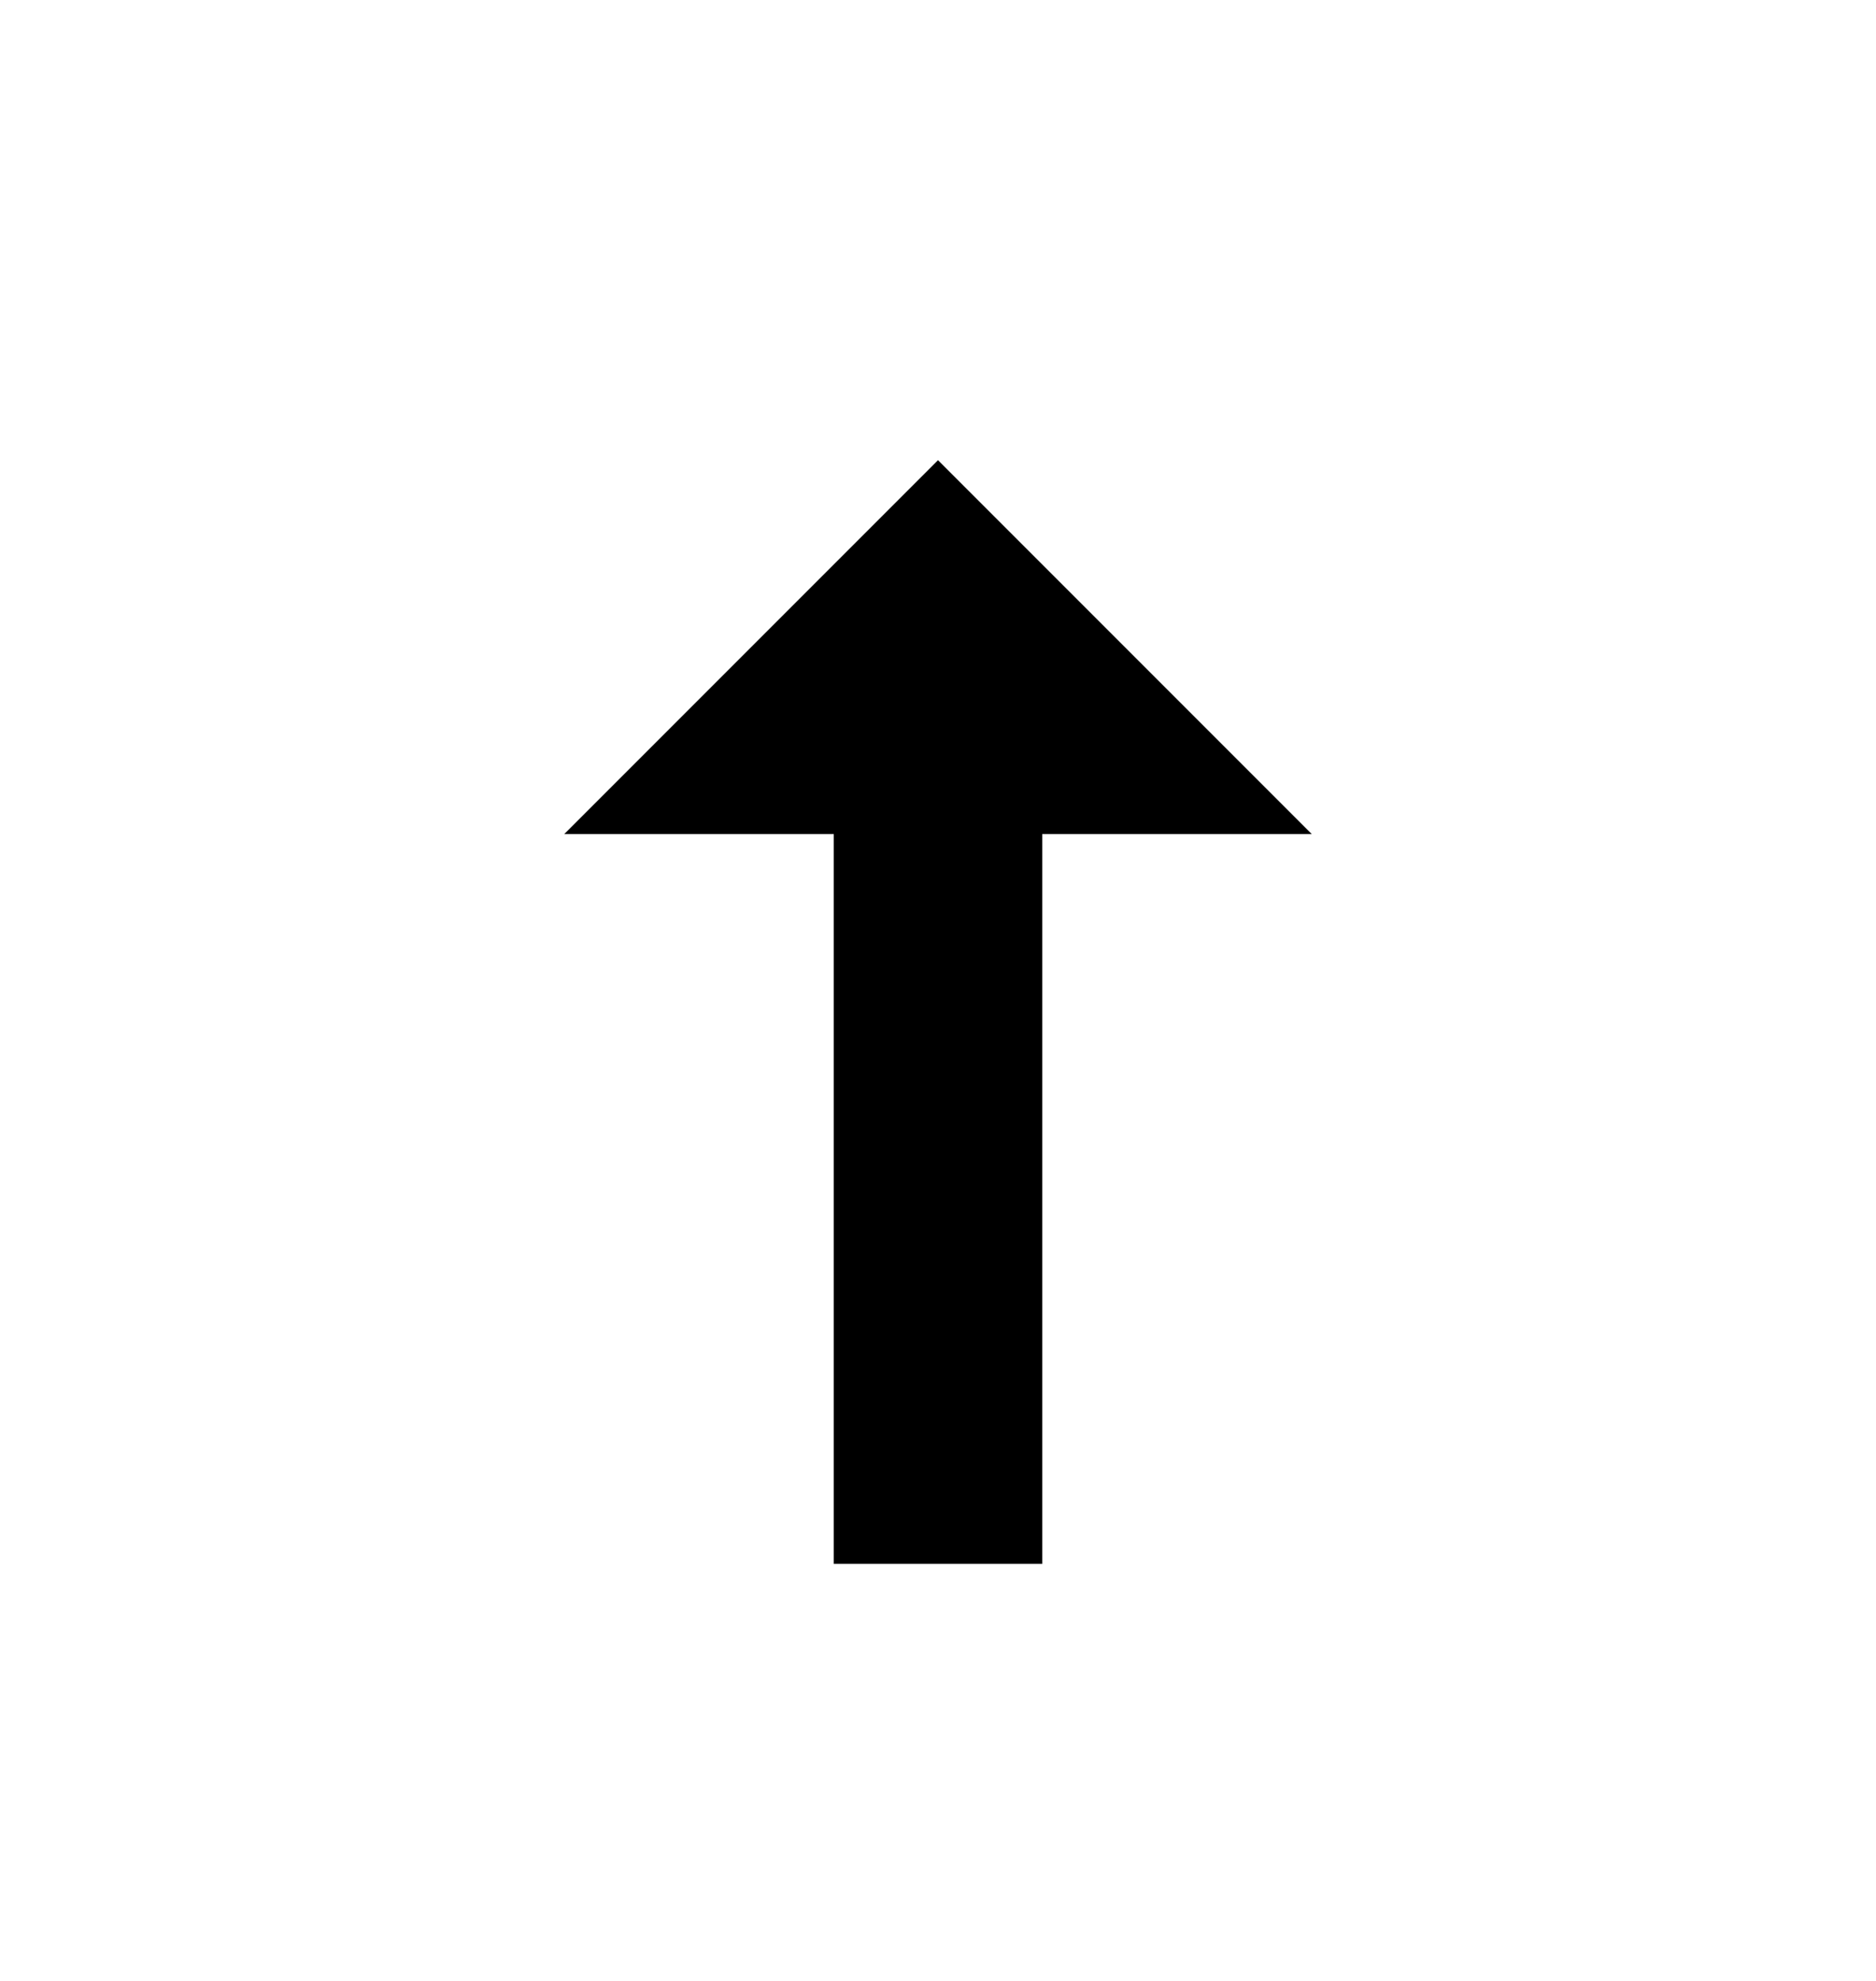 <svg width="18" height="19" viewBox="0 0 18 19" fill="none" xmlns="http://www.w3.org/2000/svg">
<g id="Type=n-resize">
<g id="cursor / resizenorth">
<g id="cursor / resizenorth_2" filter="url(#filter_n_resize_0_d)">
<path id="cursor" fill-rule="evenodd" clip-rule="evenodd" d="M15 7L9 1L3 7H7V14H11V7H15Z" fill="white"/>
<path id="cursor_2" fill-rule="evenodd" clip-rule="evenodd" d="M8 13V6H5.414L9 2.414L12.586 6H10V13H8Z" fill="black"/>
</g>
</g>
</g>
<defs>
<filter id="filter_n_resize_0_d" x="0" y="0" width="18" height="19" filterUnits="userSpaceOnUse" color-interpolation-filters="sRGB">
<feFlood flood-opacity="0" result="BackgroundImageFix"/>
<feColorMatrix in="SourceAlpha" type="matrix" values="0 0 0 0 0 0 0 0 0 0 0 0 0 0 0 0 0 0 127 0" result="hardAlpha"/>
<feOffset dy="2"/>
<feGaussianBlur stdDeviation="1.5"/>
<feColorMatrix type="matrix" values="0 0 0 0 0 0 0 0 0 0 0 0 0 0 0 0 0 0 0.403 0"/>
<feBlend mode="normal" in2="BackgroundImageFix" result="effect1_dropShadow"/>
<feBlend mode="normal" in="SourceGraphic" in2="effect1_dropShadow" result="shape"/>
</filter>
</defs>
</svg>
